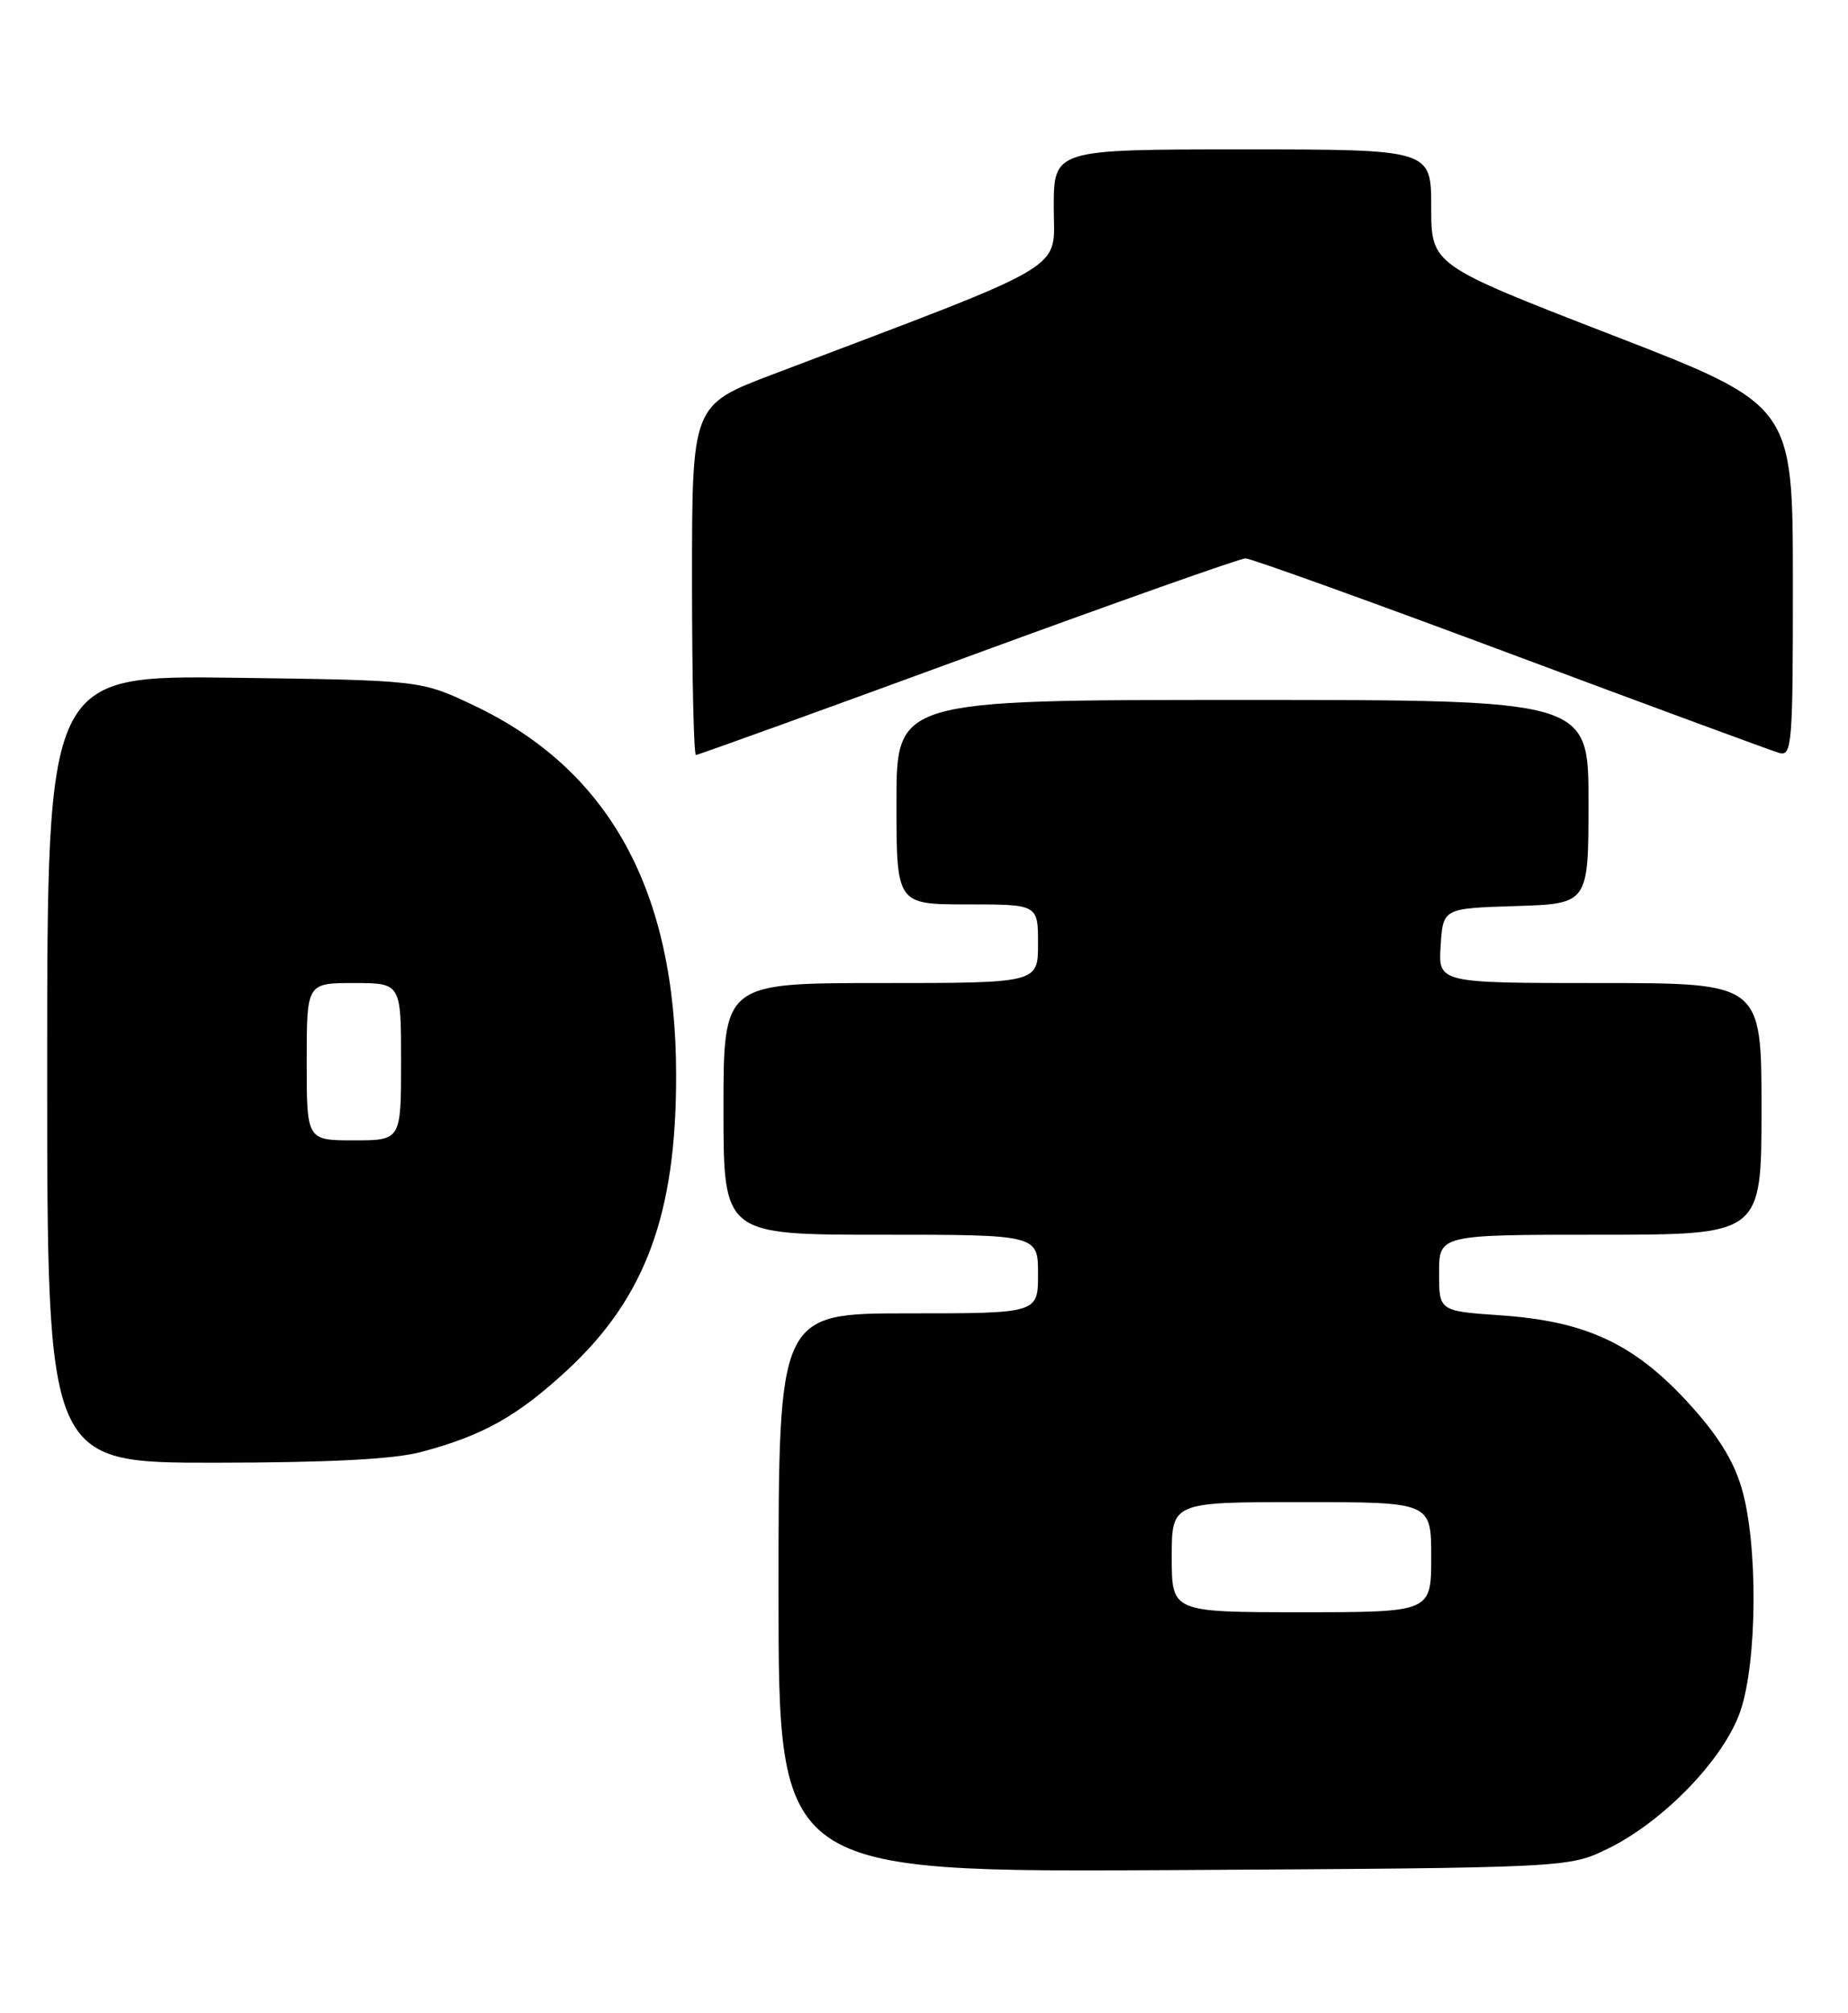 <?xml version="1.0" encoding="UTF-8" standalone="no"?>
<!DOCTYPE svg PUBLIC "-//W3C//DTD SVG 1.1//EN" "http://www.w3.org/Graphics/SVG/1.1/DTD/svg11.dtd" >
<svg xmlns="http://www.w3.org/2000/svg" xmlns:xlink="http://www.w3.org/1999/xlink" version="1.1" viewBox="0 0 235 256">
 <g >
 <path fill="currentColor"
d=" M 204.50 235.05 C 211.60 231.57 219.27 223.60 221.32 217.56 C 223.48 211.23 223.56 196.24 221.47 189.20 C 220.39 185.57 218.32 182.30 214.48 178.15 C 207.67 170.80 201.57 167.99 190.82 167.25 C 183.00 166.71 183.00 166.71 183.00 161.86 C 183.00 157.00 183.00 157.00 203.50 157.00 C 224.00 157.00 224.00 157.00 224.00 141.00 C 224.00 125.00 224.00 125.00 203.45 125.00 C 182.89 125.00 182.89 125.00 183.20 120.25 C 183.50 115.50 183.50 115.50 192.75 115.21 C 202.00 114.92 202.00 114.92 202.00 101.96 C 202.00 89.00 202.00 89.00 158.00 89.00 C 114.00 89.00 114.00 89.00 114.00 102.00 C 114.00 115.00 114.00 115.00 123.00 115.00 C 132.00 115.00 132.00 115.00 132.00 120.00 C 132.00 125.00 132.00 125.00 112.00 125.00 C 92.00 125.00 92.00 125.00 92.00 141.00 C 92.00 157.00 92.00 157.00 112.00 157.00 C 132.00 157.00 132.00 157.00 132.00 162.00 C 132.00 167.00 132.00 167.00 115.50 167.00 C 99.00 167.00 99.00 167.00 99.00 202.54 C 99.00 238.07 99.00 238.07 149.25 237.79 C 199.50 237.50 199.50 237.50 204.50 235.05 Z  M 53.54 184.63 C 61.41 182.54 65.80 180.08 72.12 174.23 C 82.09 165.00 86.02 154.34 85.98 136.61 C 85.94 113.24 77.50 97.87 60.22 89.68 C 53.50 86.50 53.50 86.50 29.75 86.18 C 6.00 85.87 6.00 85.87 6.00 135.93 C 6.00 186.00 6.00 186.00 27.25 185.99 C 41.83 185.98 50.08 185.55 53.54 184.63 Z  M 123.08 83.50 C 141.83 76.62 157.71 71.00 158.38 71.00 C 159.05 71.00 174.20 76.45 192.05 83.12 C 209.90 89.79 225.29 95.46 226.25 95.74 C 227.88 96.20 228.00 94.69 227.99 73.87 C 227.98 51.50 227.98 51.50 204.99 42.60 C 182.00 33.69 182.00 33.69 182.00 26.35 C 182.00 19.00 182.00 19.00 158.00 19.00 C 134.00 19.00 134.00 19.00 134.00 26.42 C 134.00 34.62 136.73 33.01 98.25 47.61 C 88.00 51.50 88.00 51.50 88.00 73.75 C 88.00 85.99 88.22 96.00 88.50 96.00 C 88.77 96.00 104.33 90.38 123.08 83.50 Z  M 149.00 198.00 C 149.00 191.00 149.00 191.00 165.50 191.00 C 182.00 191.00 182.00 191.00 182.00 198.00 C 182.00 205.00 182.00 205.00 165.50 205.00 C 149.00 205.00 149.00 205.00 149.00 198.00 Z  M 39.00 135.00 C 39.00 125.00 39.00 125.00 45.00 125.00 C 51.00 125.00 51.00 125.00 51.00 135.00 C 51.00 145.00 51.00 145.00 45.00 145.00 C 39.00 145.00 39.00 145.00 39.00 135.00 Z "/>
</g>
</svg>